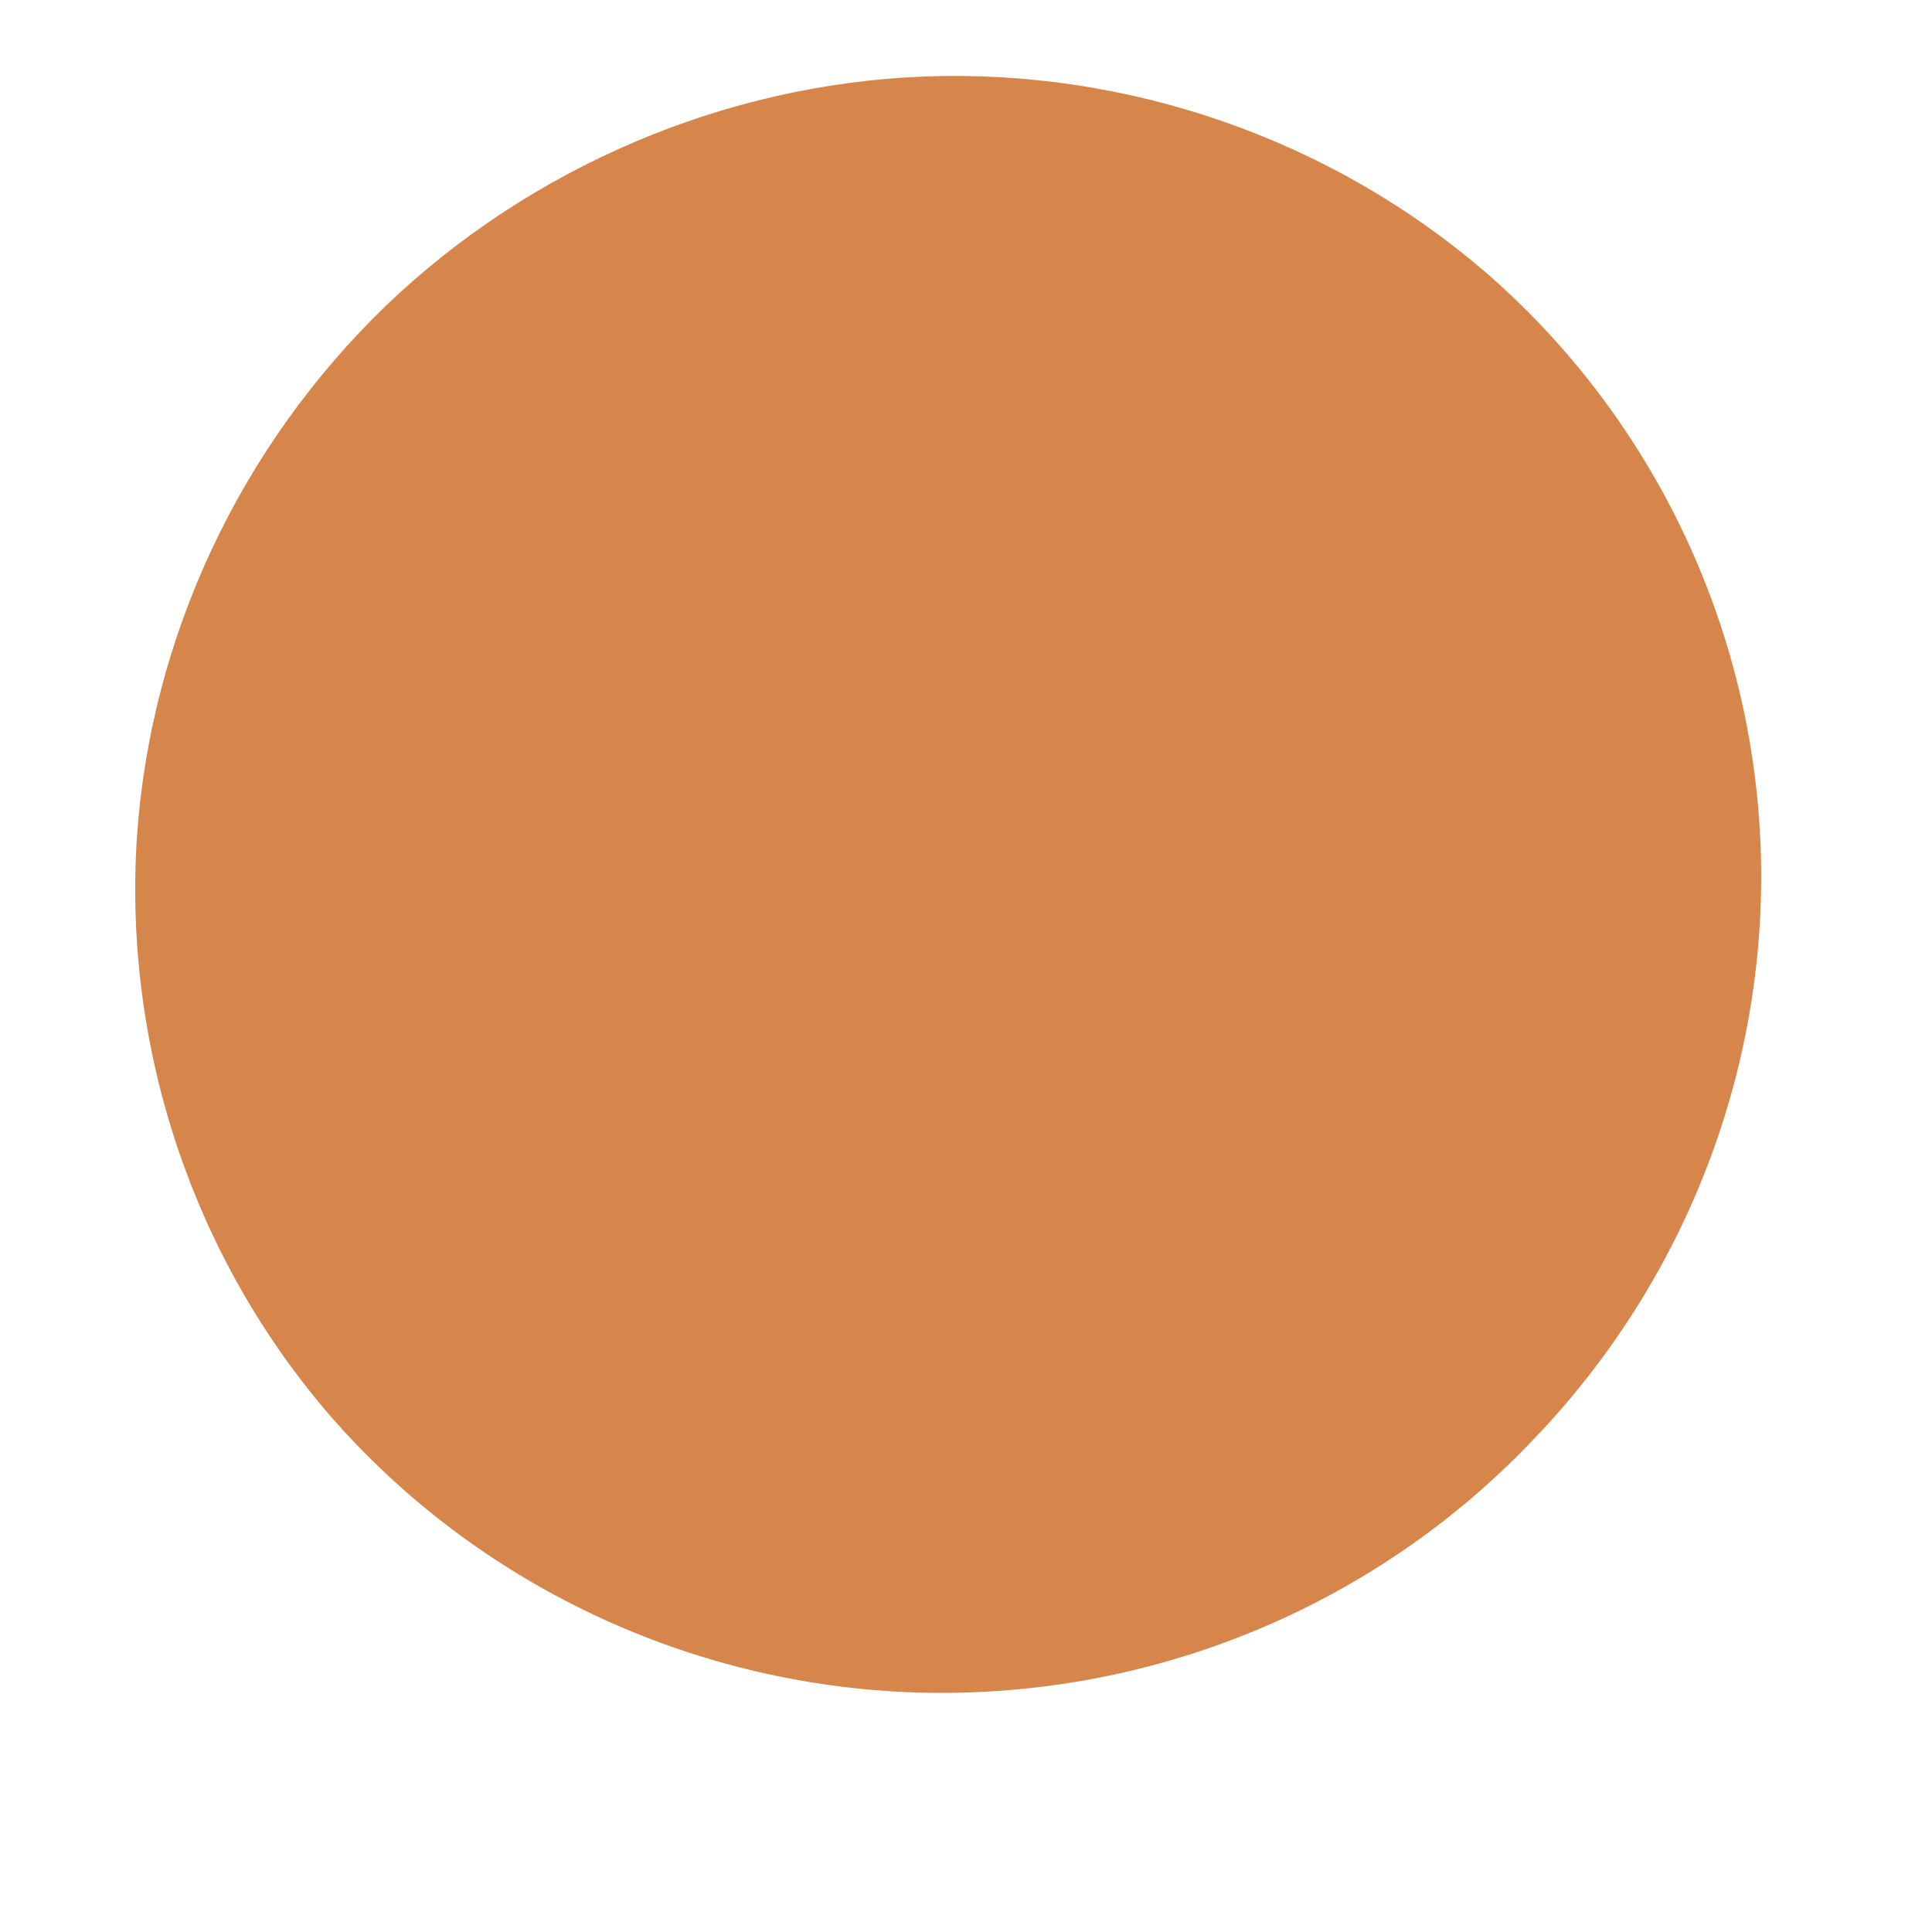 <?xml version="1.0" encoding="utf-8"?>
<!-- Generator: Adobe Illustrator 19.0.0, SVG Export Plug-In . SVG Version: 6.00 Build 0)  -->
<!DOCTYPE svg PUBLIC "-//W3C//DTD SVG 1.1//EN" "http://www.w3.org/Graphics/SVG/1.1/DTD/svg11.dtd">
<svg version="1.1" xmlns="http://www.w3.org/2000/svg" xmlns:xlink="http://www.w3.org/1999/xlink" x="0px" y="0px"
	 viewBox="0 0 250 250" style="enable-background:new 0 0 250 250;" xml:space="preserve">
<style type="text/css">
	.st0{display:none;}
	
		.st1{display:inline;fill:none;stroke:#000000;stroke-width:3.662;stroke-linecap:round;stroke-linejoin:round;stroke-miterlimit:10;}
	.st2{display:inline;fill:#E2BF95;}
	.st3{display:inline;}
	.st4{fill:#FFFFFF;}
	.st5{fill:#D7864B;}
	.st6{display:inline;fill:#E9D5B5;}
	.st7{display:inline;fill:#EFF3FD;}
	.st8{display:inline;fill:#FFFFFF;}
	.st9{opacity:0.25;}
	.st10{fill:#FF54E6;}
	.st11{fill:#FFB500;}
</style>
<g id="Layer_1" class="st0">
	<path id="XMLID_588_" class="st1" d="M31.8,125c0,0-21.3,2-25.5,19.4c-3.7,15.6,1.9,29.3,1.9,29.3"/>
	<path id="XMLID_589_" class="st1" d="M208.1,132.1c0,0,26.8-1.9,32.8-19c5.3-15.3-0.7-28.6-0.7-28.6"/>
	<path id="XMLID_590_" class="st1" d="M85,202.9c0,0-9.7,10.3-6.2,22.4c3.1,10.7,3.3,10.6,3.3,10.6s-9.1,0.1-13.2,0.3"/>
	<path id="XMLID_591_" class="st1" d="M144.7,205c0,0,11.7,11.3,9.4,23.5c-2,10.6-2.2,10.6-2.2,10.6s9.1-0.4,13.4,0.4"/>
	<path id="XMLID_598_" class="st2" d="M107.4,208.3c-6.7-0.4-13.2-1.1-19.4-2.2c-6.1-1.6-11.9-3.5-17.6-5.9
		c-5.4-2.9-10.5-6.1-15.5-9.6c-4.6-4-9-8.4-13.1-13.1c-3.7-5.1-7-10.4-10-15.8c-2.6-5.7-4.9-11.5-6.9-17.3
		c-1.6-5.9-2.9-11.9-3.8-17.8c-0.4-6-0.5-12-0.3-18c0.6-6,1.5-11.7,2.7-17.4c1.7-5.5,3.7-10.9,5.6-16.1c2.4-5.3,5.2-10.8,8.4-16.2
		C41,53.7,44.9,48.8,49.1,44c4.6-4.3,9.4-8.3,14.2-12c4.9-3.2,9.8-6.1,14.8-8.7c5.2-2,10.5-3.8,16-5.4c5.6-1,11.3-1.7,17.3-2
		c5.9-0.1,11.7,0,17.4,0.3c5.5,0.8,10.9,1.8,16.1,3.2c5,1.8,9.8,4,14.4,6.5c4.4,2.9,8.6,6.2,12.8,10c4.3,4.1,8.9,8.6,13.7,13.6
		c4.7,5.3,9.1,10.8,13,16.6c3.4,6,6.3,12.1,8.7,18.4c1.8,6.5,3.2,13,3.8,19.8c0.3,6.8-0.2,13.5-1.3,20c-1.3,6.6-3.3,13.1-5.4,20.1
		c-2.3,6.9-5.2,13.6-8.8,20c-3.8,6.1-8.1,11.9-12.9,17.3c-5.1,5-10.5,9.5-16.2,13.4c-5.9,3.5-12.1,6.4-18.4,8.8
		c-6.6,1.9-13.2,3.3-20,4.2C121.3,208.5,114.3,208.5,107.4,208.3z M107.7,75.2c-4.5,0.4-8.6,1.1-12.6,2c-3.7,1.9-7.1,3.9-10.5,6.1
		c-2.6,3-5.1,6.1-7.4,9.3c-1.1,3.9-2,7.8-2.7,12.1c0.6,4.3,1.3,8.4,2.3,12.5c2,3.6,4,7.1,6.3,10.5c3.1,2.6,6.2,5,9.6,7.1
		c3.8,1,7.8,1.7,12.1,2.2c4.3-0.7,8.4-1.6,12.4-2.8c3.6-2.2,7-4.5,10.3-7c2.6-3.3,4.9-6.7,7.1-10.2c1.2-4,2.2-8,2.9-12.3
		c-0.4-4.2-1.1-8.1-2-11.8c-1.9-3.3-3.9-6.3-6.1-9.2c-2.9-2.1-5.9-4-9.1-5.8C116.4,76.8,112.2,75.9,107.7,75.2z"/>
	<g id="XMLID_667_" class="st3">
		<g id="XMLID_18_">
			<path id="XMLID_22_" d="M51.7,56.4c0.8-1.9,3.2-5.5,5.2-7.4c2.4-2.3,5.5-4.3,8.8-4.9c2.2-0.4,1.3-3.8-0.9-3.4
				c-7.4,1.5-13.7,8-16.5,14.8C47.4,57.5,50.8,58.4,51.7,56.4L51.7,56.4z"/>
		</g>
	</g>
	<g id="XMLID_674_" class="st3">
		<g id="XMLID_12_">
			<path id="XMLID_16_" d="M171.2,46.6c-2.9-7.6-10.6-13.1-18.7-13.7c-2.2-0.2-2.2,3.3,0,3.5c6.4,0.5,13,5,15.4,11.1
				C168.7,49.6,172,48.7,171.2,46.6L171.2,46.6z"/>
		</g>
	</g>
	<g id="XMLID_675_" class="st3">
		<path id="XMLID_676_" d="M71.7,59.8c-0.9,6.4-4.6,12.2-8.4,12.7c-3.7,0.5-6-4.4-5-10.7c1-6.1,4.7-11.3,8.3-11.9
			C70.3,49.3,72.5,53.7,71.7,59.8z"/>
		<path id="XMLID_677_" class="st4" d="M66.2,57.2c-0.3,1.9-1.3,3.5-2.2,3.7c-0.9,0.1-1.4-1.3-1.1-3.2c0.3-1.9,1.3-3.5,2.2-3.6
			C66,54,66.5,55.3,66.2,57.2z"/>
	</g>
	<g id="XMLID_678_" class="st3">
		<path id="XMLID_679_" d="M160.5,55.4c0.5,6.6-2.8,11.9-7.3,11.7c-4.6-0.2-8.4-5.9-8.7-12.5c-0.2-6.3,3.1-11.1,7.4-10.8
			C156.2,44.1,160,49.2,160.5,55.4z"/>
		<path id="XMLID_680_" class="st4" d="M153,51.5c0.1,1.9-0.7,3.5-1.8,3.4c-1.1,0-2-1.7-2.1-3.6c-0.1-1.9,0.7-3.4,1.8-3.4
			C151.9,48,152.9,49.5,153,51.5z"/>
	</g>
</g>
<g id="Layer_6">
	<path id="XMLID_592_" class="st5" d="M118.3,219c-29.1-1-56.5-14-75.4-35.6c-17.9-20.6-26.9-47.7-25.2-74.8
		c1.7-26.1,13.4-50.9,32.3-69.1c18.7-17.9,43.8-28.6,69.6-29.6c26.4-1,52.6,8.1,72.6,25.3c20.9,18.1,33.8,44.1,35.5,71.9
		c1.8,29.2-8.9,58.1-29.5,79.4C177.5,208.2,148.4,220,118.3,219z"/>
</g>
<g id="Layer_5" class="st0">
	<path id="XMLID_595_" class="st6" d="M114.9,12C89,13.4,65,24.8,47.7,41.7c-17.3,17-29.1,41-30.9,66.9c-1.8,27,7.5,53,23.7,72.1
		c17.2,20.2,43.2,33.9,72.2,35.2c59.6,2.7,111.9-50.2,108.5-109.4c-1.7-28.4-15.3-53.9-35.2-70.8C167.3,19.8,141.6,10.6,114.9,12z
		 M109.4,129.5c-14.6,0-25.9-11.9-25.5-26.2c0.5-14,12.2-25.6,26.3-26c14.4-0.4,26.2,10.9,26.3,25.2
		C136.6,117.3,124.4,129.5,109.4,129.5z"/>
</g>
<g id="Layer_3" class="st0">
	<path id="XMLID_601_" class="st7" d="M107,202.4c-7.8-0.5-13.7-1.1-19.1-2c-5.8-1.5-11.5-3.4-16.9-5.6c-5.2-2.7-10.1-5.8-14.8-9.2
		c-4.3-3.7-8.4-7.8-12.5-12.6c-3.4-4.7-6.5-9.7-9.6-15.3c-2.5-5.5-4.7-11.1-6.7-16.8c-1.5-5.7-2.7-11.5-3.6-17.2
		c-0.3-5.6-0.4-11-0.2-17.4c0.7-6,1.6-11.5,2.7-16.6c0.8-2.6,1.7-5.1,2.6-7.6c1-2.7,2-5.4,3-8.1c2.5-5.4,5.2-10.6,8.2-15.6
		c3.4-4.8,7.2-9.6,11.2-14.1c4.1-3.7,8.5-7.5,13.7-11.5c4.9-3.1,9.5-5.9,14.2-8.3c5.4-2.1,10.4-3.7,15.3-5.1c5-0.9,9.8-1.5,14.7-1.8
		c0.6,0,1.3-0.1,1.9-0.1c0.7,0,1.4,0,2.1,0c5.1,0,10.1,0.1,14.9,0.3c5.7,0.8,10.7,1.8,15.2,3c4.7,1.7,9.1,3.7,13.5,6.1
		c4,2.7,8,5.8,12.2,9.4c3.9,3.8,8.4,8.1,13.7,13.5c4.7,5.2,8.9,10.6,12.6,15.9c3.2,5.6,6,11.5,8.3,17.5c2,7.1,3.2,13,3.7,18.7
		c0.2,6.2-0.2,12.6-1.2,19c-1.1,5.4-2.6,10.9-4.4,16.7c-0.3,1-0.6,2.1-0.9,3.1c-2.2,6.7-5,13.2-8.4,19.2
		c-3.7,5.9-7.9,11.6-12.4,16.8c-4.9,4.8-10.1,9.1-15.5,12.9c-5.4,3.2-11.2,6-17.7,8.5c-6.4,1.8-12.9,3.2-19.4,4.1
		C120.6,202.6,113.5,202.6,107,202.4z M107.7,68.5c-4.2,0.4-8.3,1.1-12.9,2c-0.2,0-0.5,0.1-0.7,0.1c-0.2,0.1-0.4,0.2-0.6,0.3
		c-3.5,1.9-7,3.9-10.6,6.2c-0.2,0.1-0.4,0.3-0.6,0.4c-0.2,0.2-0.3,0.4-0.5,0.6c-2.7,3.1-5.2,6.2-7.6,9.5c-0.2,0.3-0.4,0.5-0.6,0.8
		c-0.1,0.3-0.2,0.6-0.3,0.9c-1.3,4.3-2.2,8.3-2.9,12.5c0,0.3-0.1,0.5-0.1,0.8c0,0.3,0.1,0.5,0.1,0.8c0.5,4.3,1.3,8.5,2.2,12.7
		c0.1,0.2,0.1,0.5,0.2,0.7c0.1,0.2,0.2,0.4,0.3,0.6c2,3.8,4.1,7.3,6.4,10.8c0.1,0.2,0.2,0.4,0.4,0.6c0.2,0.1,0.3,0.3,0.5,0.4
		c3.4,2.9,6.7,5.4,10.1,7.5c0.2,0.1,0.4,0.2,0.6,0.4c0.2,0.1,0.4,0.1,0.7,0.2c4.1,1.1,8.2,1.9,12.8,2.3c0.2,0,0.4,0,0.6,0.1
		c0.2,0,0.4-0.1,0.6-0.1c4.4-0.7,8.7-1.6,13-2.9c0.2-0.1,0.4-0.1,0.6-0.2c0.2-0.1,0.4-0.2,0.6-0.3c3.8-2.3,7.3-4.7,10.8-7.3
		c0.2-0.1,0.4-0.3,0.5-0.4c0.1-0.2,0.3-0.4,0.4-0.5c2.7-3.5,5.1-7,7.4-10.7c0.1-0.2,0.2-0.4,0.4-0.6c0.1-0.2,0.1-0.5,0.2-0.7
		c1.3-4.3,2.2-8.5,3-12.8c0-0.2,0.1-0.5,0.1-0.7c0-0.2,0-0.5-0.1-0.7c-0.4-4.3-1.2-8.4-2.2-12.4c-0.1-0.2-0.1-0.4-0.2-0.7
		c-0.1-0.2-0.2-0.4-0.3-0.6c-2-3.4-4.1-6.5-6.5-9.5c-0.1-0.2-0.3-0.4-0.4-0.5c-0.2-0.1-0.4-0.3-0.6-0.4c-3.2-2.3-6.6-4.3-9.4-5.9
		c-0.2-0.1-0.4-0.2-0.6-0.3c-0.2-0.1-0.4-0.1-0.6-0.2c-4-1-8.2-1.9-13-2.6c-0.2,0-0.4-0.1-0.6-0.1C108.1,68.4,107.9,68.5,107.7,68.5
		z"/>
</g>
<g id="Layer_4" class="st0">
	<path id="XMLID_604_" class="st8" d="M55,54.7c17.5-17.9,41.1-27.7,65.2-28.4c23.8,0.3,56,14.8,46.1,7.7
		c-16.3-11-36.8-16.7-57.4-15.2c-19.6,1.7-38.8,10.4-53.4,23.7C40.9,56.8,30.9,76.1,28.1,97.5C26.6,115.4,38.6,73.8,55,54.7z"/>
</g>
<g id="Layer_2" class="st0">
	<g id="XMLID_605_" class="st3">
		<g id="XMLID_790_" class="st9">
			<path id="XMLID_876_" d="M140,44.7c2.2-0.8,4.3-1.5,6.5-2.3c0.9-0.3,2,0.1,2.4,0.8v0c0.5,0.7,0.1,1.6-0.8,1.9
				c-2.2,0.7-4.3,1.5-6.5,2.3c-0.9,0.3-2,0-2.5-0.8v0C138.7,45.9,139.1,45,140,44.7z"/>
			<path id="XMLID_875_" d="M60,72c-1.2-1.3-2.3-2.7-3.5-4c-0.5-0.5-0.3-1.5,0.4-2.2c0,0,0,0,0,0c0.7-0.7,1.6-0.8,2.1-0.3
				c1.1,1.3,2.3,2.6,3.5,3.9c0.5,0.6,0.3,1.6-0.4,2.3c0,0,0,0,0,0C61.5,72.5,60.5,72.6,60,72z"/>
			<path id="XMLID_874_" d="M106.5,142.9c-2.4,1-4.9,2-7.3,3c-1,0.4-2.1-0.1-2.6-1.1h0c-0.4-1,0-2.2,1-2.6c2.4-1,4.8-2,7.3-3.1
				c1-0.4,2.2,0.1,2.6,1.1l0,0C107.9,141.2,107.5,142.4,106.5,142.9z"/>
			<path id="XMLID_873_" d="M192.6,119.4c2.2,0.9,4.4,1.8,6.5,2.7c0.9,0.4,1.3,1.5,1,2.5l0,0c-0.3,1-1.3,1.5-2.1,1.1
				c-2.1-0.9-4.3-1.8-6.5-2.7c-0.9-0.4-1.4-1.5-1.1-2.5v0C190.7,119.5,191.7,119,192.6,119.4z"/>
			<path id="XMLID_872_" d="M110.7,75.6c1.8-1.8,3.7-3.5,5.5-5.3c0.8-0.7,2-0.8,2.7-0.1c0,0,0,0,0,0c0.8,0.7,0.8,1.8,0,2.5
				c-1.9,1.7-3.7,3.5-5.6,5.3c-0.8,0.7-2,0.8-2.8,0.1c0,0,0,0,0,0C109.9,77.5,109.9,76.4,110.7,75.6z"/>
			<path id="XMLID_871_" d="M46.5,129.4c-1.8,0.9-3.5,1.8-5.2,2.7c-0.7,0.4-1.5-0.1-1.8-1v0c-0.3-0.9,0.1-2,0.7-2.3
				c1.7-0.9,3.4-1.8,5.2-2.7c0.7-0.4,1.6,0.1,1.9,1v0C47.6,127.9,47.3,129,46.5,129.4z"/>
			<path id="XMLID_870_" d="M174.8,82.3c0.2-2.4,0.3-4.7,0.4-7c0.1-0.9,0.9-1.5,1.9-1.3c0,0,0,0,0.1,0c1,0.2,1.7,1.1,1.7,2
				c-0.1,2.3-0.2,4.7-0.4,7c-0.1,1-0.9,1.6-1.9,1.4c0,0,0,0-0.1,0C175.5,84.2,174.7,83.3,174.8,82.3z"/>
			<path id="XMLID_869_" d="M143.5,170c2.5-0.9,5.1-1.8,7.6-2.7c1-0.4,2.2,0.1,2.5,1.1h0c0.3,1-0.2,2.1-1.3,2.5
				c-2.5,0.9-5,1.8-7.5,2.7c-1,0.4-2.2-0.1-2.5-1.1l0,0C141.9,171.4,142.5,170.3,143.5,170z"/>
			<path id="XMLID_868_" d="M58.5,176c1.2,2.1,2.4,4.2,3.6,6.3c0.5,0.9,0.3,1.8-0.3,2.2c0,0,0,0,0,0c-0.7,0.3-1.7-0.1-2.2-0.9
				c-1.2-2.1-2.4-4.2-3.6-6.2c-0.5-0.9-0.3-1.9,0.3-2.2c0,0,0,0,0,0C57.1,174.8,58.1,175.2,58.5,176z"/>
			<path id="XMLID_867_" d="M39.6,96.7c-1.5,1.6-2.9,3.1-4.4,4.7c-0.6,0.6-1.4,0.6-1.7-0.1l0,0c-0.4-0.7-0.2-1.7,0.4-2.4
				c1.4-1.6,2.9-3.1,4.3-4.7c0.6-0.6,1.4-0.6,1.8,0v0C40.4,95,40.3,96.1,39.6,96.7z"/>
			<path id="XMLID_866_" d="M112.7,55.1c-2.4-0.2-4.8-0.4-7.2-0.6c-1-0.1-1.6-0.8-1.4-1.7v0c0.2-0.8,1.2-1.5,2.2-1.4
				c2.4,0.2,4.8,0.3,7.2,0.5c1,0.1,1.7,0.9,1.5,1.7v0C114.7,54.6,113.7,55.2,112.7,55.1z"/>
			<path id="XMLID_865_" d="M198,88.5c0.3-2.3,0.6-4.5,0.9-6.7c0.1-0.9,0.9-1.4,1.8-1c0,0,0,0,0,0c0.9,0.3,1.5,1.3,1.4,2.2
				c-0.3,2.2-0.6,4.4-0.9,6.7c-0.1,0.9-1,1.4-1.8,1.1c0,0,0,0,0,0C198.5,90.5,197.9,89.5,198,88.5z"/>
			<path id="XMLID_864_" d="M159.3,170.7c2.5-0.8,5-1.7,7.4-2.6c1-0.4,2.1,0.2,2.3,1.1v0c0.3,1-0.3,2.1-1.3,2.4
				c-2.5,0.9-4.9,1.7-7.4,2.6c-1,0.3-2.1-0.2-2.4-1.1v0C157.7,172.2,158.3,171.1,159.3,170.7z"/>
			<path id="XMLID_863_" d="M64.3,177c2.2,0.7,4.3,1.4,6.6,2c0.9,0.3,1.6,1.3,1.5,2.2l0,0c-0.1,0.9-0.9,1.4-1.8,1.1
				c-2.2-0.7-4.4-1.4-6.5-2.1c-0.9-0.3-1.5-1.3-1.5-2.2l0,0C62.7,177.2,63.5,176.7,64.3,177z"/>
			<path id="XMLID_862_" d="M95.4,32c-1.9-0.5-3.7-1-5.5-1.4c-0.7-0.2-1-0.8-0.5-1.5v0c0.5-0.6,1.5-1,2.2-0.8
				c1.8,0.4,3.6,0.9,5.5,1.4c0.8,0.2,1,0.9,0.5,1.5v0C97.2,31.8,96.2,32.2,95.4,32z"/>
			<path id="XMLID_861_" d="M99.8,34.3c1.2-1.6,2.3-3.2,3.5-4.7c0.5-0.6,1.5-1,2.3-0.7c0,0,0,0,0,0c0.8,0.2,1.1,0.9,0.6,1.5
				c-1.1,1.6-2.3,3.2-3.5,4.8c-0.5,0.7-1.5,1-2.3,0.8c0,0,0,0,0,0C99.6,35.7,99.3,35,99.8,34.3z"/>
			<path id="XMLID_860_" d="M47,104.1c-0.7-2.1-1.4-4.1-2-6.1c-0.3-0.8,0.1-1.9,0.8-2.4c0,0,0,0,0,0c0.7-0.5,1.5-0.2,1.8,0.6
				c0.7,2,1.4,4.1,2.1,6.1c0.3,0.8-0.1,1.9-0.8,2.4c0,0,0,0,0,0C48.1,105.3,47.3,105,47,104.1z"/>
			<path id="XMLID_859_" d="M72.8,186.5c-2,0.4-4.1,0.8-6,1.2c-0.8,0.1-1.8-0.5-2.1-1.4v0c-0.4-0.9,0-1.8,0.8-1.9c2-0.4,4-0.8,6-1.2
				c0.9-0.2,1.8,0.4,2.2,1.4v0C74.1,185.5,73.7,186.4,72.8,186.5z"/>
			<path id="XMLID_858_" d="M120.7,200.2c-1.8,1.4-3.5,2.9-5.3,4.3c-0.7,0.6-1.9,0.5-2.6-0.2l0,0c-0.7-0.7-0.8-1.7,0-2.3
				c1.7-1.4,3.5-2.8,5.3-4.3c0.7-0.6,2-0.6,2.7,0.1l0,0C121.4,198.5,121.4,199.5,120.7,200.2z"/>
			<path id="XMLID_857_" d="M195.7,147.9c0.6,2.4,1.1,4.8,1.6,7.2c0.2,1-0.3,2-1.2,2.4c0,0,0,0,0,0c-0.9,0.3-1.8-0.2-2-1.1
				c-0.5-2.4-1.1-4.8-1.7-7.2c-0.2-1,0.3-2.1,1.2-2.4c0,0,0,0,0,0C194.6,146.4,195.5,146.9,195.7,147.9z"/>
			<path id="XMLID_856_" d="M180.5,59c2.2,0.9,4.4,1.9,6.6,2.8c0.9,0.4,1.5,1.4,1.3,2.2l0,0c-0.2,0.8-1.1,1.1-2,0.7
				c-2.2-1-4.4-1.9-6.7-2.9c-0.9-0.4-1.5-1.4-1.3-2.1l0,0C178.6,58.9,179.5,58.6,180.5,59z"/>
			<path id="XMLID_855_" d="M110.2,27.9c-1.5-1-2.9-2-4.3-3c-0.6-0.4-0.5-1.1,0.2-1.6l0,0c0.7-0.5,1.7-0.6,2.3-0.2
				c1.4,1,2.9,1.9,4.3,2.9c0.6,0.4,0.5,1.2-0.2,1.7c0,0,0,0,0,0C111.9,28.3,110.8,28.4,110.2,27.9z"/>
			<path id="XMLID_854_" d="M139.3,75.8c2.5-0.7,4.9-1.5,7.4-2.2c1-0.3,2.1,0.2,2.5,1.2l0,0c0.4,0.9-0.1,2-1.2,2.3
				c-2.5,0.7-4.9,1.5-7.4,2.2c-1,0.3-2.2-0.2-2.5-1.2v0C137.8,77.2,138.3,76.2,139.3,75.8z"/>
			<path id="XMLID_853_" d="M57,90.5c-1.4,2-2.8,4-4.2,6c-0.6,0.8-1.5,1-2.1,0.5c0,0,0,0,0,0c-0.6-0.5-0.6-1.6-0.1-2.4
				c1.4-2,2.7-4,4.1-5.9c0.6-0.8,1.5-1.1,2.2-0.6c0,0,0,0,0,0C57.5,88.6,57.5,89.7,57,90.5z"/>
			<path id="XMLID_852_" d="M122.2,38.9c-2.1-0.8-4.1-1.6-6.2-2.3c-0.8-0.3-1.1-1.1-0.6-1.8l0,0c0.5-0.6,1.6-0.9,2.4-0.6
				c2,0.7,4.1,1.5,6.1,2.3c0.9,0.3,1.2,1.1,0.7,1.8l0,0C124.1,39,123,39.2,122.2,38.9z"/>
			<path id="XMLID_851_" d="M189,92c-0.2-2.5-0.4-4.9-0.7-7.3c-0.1-1,0.6-1.7,1.5-1.7c0,0,0,0,0.1,0c0.9,0.1,1.8,0.9,1.9,1.9
				c0.3,2.4,0.5,4.8,0.7,7.3c0.1,1-0.6,1.8-1.5,1.7c0,0,0,0-0.1,0C190,93.9,189.1,93,189,92z"/>
			<path id="XMLID_850_" d="M171.6,179.5c2.2-1.3,4.5-2.5,6.7-3.8c0.9-0.5,2-0.3,2.4,0.6l0,0c0.4,0.8,0,2-0.9,2.5
				c-2.2,1.3-4.4,2.5-6.6,3.8c-0.9,0.5-2,0.3-2.4-0.6l0,0C170.2,181.2,170.6,180,171.6,179.5z"/>
			<path id="XMLID_849_" d="M134.8,179.4c2.5,0.7,5.1,1.3,7.6,1.9c1,0.3,1.6,1.3,1.3,2.2l0,0c-0.3,1-1.4,1.5-2.4,1.3
				c-2.5-0.6-5-1.3-7.6-1.9c-1-0.3-1.7-1.3-1.4-2.3h0C132.7,179.7,133.8,179.1,134.8,179.4z"/>
			<path id="XMLID_848_" d="M49.5,129.5c-0.1,2.5-0.2,4.9-0.2,7.4c0,1-0.7,1.8-1.5,1.7c0,0,0,0,0,0c-0.8-0.1-1.4-0.9-1.4-1.9
				c0-2.4,0.1-4.9,0.2-7.3c0-1,0.7-1.8,1.5-1.7c0,0,0,0,0,0C48.9,127.7,49.5,128.5,49.5,129.5z"/>
			<path id="XMLID_847_" d="M71.1,54.7c-0.5-1.7-0.9-3.4-1.4-5c-0.2-0.7,0.4-1.5,1.2-1.9c0,0,0,0,0,0c0.8-0.4,1.7-0.2,1.8,0.5
				c0.5,1.6,0.9,3.3,1.4,5c0.2,0.7-0.3,1.6-1.2,2c0,0,0,0,0,0C72.1,55.6,71.3,55.4,71.1,54.7z"/>
			<path id="XMLID_846_" d="M145.5,31.6c1.5-1.1,3-2.2,4.5-3.3c0.6-0.4,1.7-0.4,2.4,0.1c0,0,0,0,0,0c0.7,0.5,0.8,1.3,0.2,1.7
				c-1.5,1.1-3,2.2-4.5,3.4c-0.6,0.5-1.7,0.5-2.5-0.1c0,0,0,0,0,0C145,32.9,144.9,32.1,145.5,31.6z"/>
			<path id="XMLID_845_" d="M69.5,77.2c2.2-0.5,4.5-1,6.8-1.5C77.2,75.5,78,76,78,77v0c0,0.9-0.7,1.9-1.7,2.1
				c-2.3,0.5-4.6,1-6.8,1.5c-0.9,0.2-1.7-0.4-1.7-1.3l0,0C67.9,78.3,68.6,77.4,69.5,77.2z"/>
			<path id="XMLID_844_" d="M142.4,124.7c2.5-1.1,5-2.3,7.4-3.4c1-0.5,2.2,0,2.7,1l0,0c0.5,1,0,2.2-1,2.7c-2.5,1.1-4.9,2.3-7.4,3.4
				c-1,0.5-2.2,0-2.7-1v0C140.9,126.4,141.3,125.2,142.4,124.7z"/>
			<path id="XMLID_843_" d="M57.2,142.5c0.6,2.4,1.2,4.9,1.8,7.3c0.3,1-0.2,2-1,2.2c0,0,0,0,0,0c-0.8,0.2-1.7-0.4-1.9-1.4
				c-0.6-2.4-1.2-4.8-1.8-7.3c-0.2-1,0.2-2,1-2.2c0,0,0,0,0,0C56.1,140.9,57,141.5,57.2,142.5z"/>
			<path id="XMLID_842_" d="M85.4,42.7c0.4-1.8,0.9-3.6,1.3-5.4c0.2-0.7,1-1.3,1.9-1.4c0,0,0,0,0.1,0c0.9-0.1,1.4,0.5,1.3,1.2
				c-0.4,1.8-0.8,3.6-1.3,5.4c-0.2,0.8-1,1.4-1.9,1.5c0,0,0,0-0.1,0C85.8,44,85.3,43.5,85.4,42.7z"/>
			<path id="XMLID_841_" d="M62.7,122.3c-2.2-0.1-4.3-0.3-6.4-0.4c-0.9-0.1-1.5-0.9-1.4-2v0c0.1-1,0.8-1.8,1.7-1.8
				c2.1,0.1,4.3,0.2,6.4,0.3c0.9,0.1,1.6,1,1.5,2v0C64.4,121.5,63.6,122.3,62.7,122.3z"/>
			<path id="XMLID_840_" d="M152.5,58.3c0-2.1,0-4.2,0.1-6.3c0-0.8,0.8-1.4,1.8-1.3c0,0,0,0,0.1,0c1,0.1,1.8,0.8,1.8,1.7
				c0,2.1,0,4.2,0,6.3c0,0.9-0.8,1.5-1.8,1.4c0,0,0,0-0.1,0C153.3,60,152.5,59.2,152.5,58.3z"/>
			<path id="XMLID_839_" d="M127.4,145.7c2.7-0.6,5.4-1.2,8-1.8c1.1-0.2,2.2,0.4,2.4,1.5l0,0c0.2,1.1-0.5,2.2-1.6,2.4
				c-2.7,0.6-5.3,1.2-8,1.8c-1.1,0.2-2.2-0.5-2.4-1.5l0,0C125.6,147,126.3,145.9,127.4,145.7z"/>
			<path id="XMLID_838_" d="M44.6,143.1c0.9,2.2,1.8,4.4,2.7,6.7c0.4,0.9,0.1,2-0.6,2.3c0,0,0,0,0,0c-0.7,0.4-1.5-0.1-1.9-1
				c-0.9-2.2-1.8-4.4-2.7-6.6c-0.4-0.9-0.1-1.9,0.6-2.3c0,0,0,0,0,0C43.4,141.8,44.2,142.2,44.6,143.1z"/>
			<path id="XMLID_837_" d="M167.6,103c1.9-1.7,3.7-3.3,5.5-5c0.7-0.7,1.9-0.6,2.7,0.3l0,0c0.7,0.8,0.7,2,0,2.7
				c-1.8,1.7-3.6,3.3-5.5,5c-0.8,0.7-2,0.6-2.7-0.2l0,0C166.8,105,166.8,103.7,167.6,103z"/>
			<path id="XMLID_836_" d="M87.2,147.1c2,1.6,4.1,3.3,6.2,4.9c0.9,0.7,1.1,1.9,0.4,2.8l0,0c-0.6,0.8-1.8,1-2.7,0.3
				c-2.1-1.6-4.1-3.3-6.1-4.9c-0.8-0.7-1-1.9-0.4-2.8v0C85.2,146.6,86.4,146.4,87.2,147.1z"/>
			<path id="XMLID_835_" d="M42.2,83.6c-1,2.1-2,4.2-3,6.3c-0.4,0.9-1.2,1.3-1.8,1c0,0,0,0,0,0c-0.6-0.3-0.7-1.2-0.3-2.1
				c1-2.1,2-4.1,3-6.2c0.4-0.8,1.2-1.3,1.8-1c0,0,0,0,0,0C42.5,81.8,42.7,82.7,42.2,83.6z"/>
			<path id="XMLID_834_" d="M53.3,52.8c-0.6-1.4-1.1-2.7-1.6-4c-0.2-0.5,0.2-1.4,0.9-1.9c0,0,0,0,0,0c0.7-0.5,1.5-0.5,1.7,0
				c0.5,1.3,1.1,2.7,1.7,4c0.2,0.6-0.2,1.5-0.9,2c0,0,0,0,0,0C54.3,53.4,53.5,53.3,53.3,52.8z"/>
		</g>
		<g id="XMLID_540_">
			<g id="XMLID_671_">
				<g id="XMLID_727_">
					<path id="XMLID_733_" class="st10" d="M138.7,43.3c2.2-0.8,4.3-1.5,6.5-2.3c0.9-0.3,2,0.1,2.4,0.8v0c0.5,0.7,0.1,1.6-0.8,1.9
						c-2.2,0.7-4.3,1.5-6.5,2.3c-0.9,0.3-2,0-2.5-0.8v0C137.4,44.5,137.8,43.6,138.7,43.3z"/>
					<path id="XMLID_732_" class="st11" d="M58.7,70.7c-1.2-1.3-2.3-2.7-3.5-4c-0.5-0.5-0.3-1.5,0.4-2.2c0,0,0,0,0,0
						c0.7-0.7,1.6-0.8,2.1-0.3c1.1,1.3,2.3,2.6,3.5,3.9c0.5,0.6,0.3,1.6-0.4,2.3c0,0,0,0,0,0C60.1,71.1,59.2,71.2,58.7,70.7z"/>
					<path id="XMLID_731_" class="st10" d="M105.1,141.5c-2.4,1-4.9,2-7.3,3c-1,0.4-2.1-0.1-2.6-1.1l0,0c-0.4-1,0-2.2,1-2.6
						c2.4-1,4.8-2,7.3-3.1c1-0.4,2.2,0.1,2.6,1.1l0,0C106.6,139.9,106.1,141.1,105.1,141.5z"/>
					<path id="XMLID_730_" class="st11" d="M191.3,118.1c2.2,0.9,4.4,1.8,6.5,2.7c0.9,0.4,1.3,1.5,1,2.5l0,0c-0.3,1-1.3,1.5-2.1,1.1
						c-2.1-0.9-4.3-1.8-6.5-2.7c-0.9-0.4-1.4-1.5-1.1-2.5v0C189.4,118.2,190.4,117.7,191.3,118.1z"/>
					<path id="XMLID_729_" class="st10" d="M109.4,74.3c1.8-1.8,3.7-3.5,5.5-5.3c0.8-0.7,2-0.8,2.7-0.1c0,0,0,0,0,0
						c0.8,0.7,0.8,1.8,0,2.5c-1.9,1.7-3.7,3.5-5.6,5.3c-0.8,0.7-2,0.8-2.8,0.1c0,0,0,0,0,0C108.6,76.2,108.6,75,109.4,74.3z"/>
					<path id="XMLID_728_" class="st11" d="M45.2,128.1c-1.8,0.9-3.5,1.8-5.2,2.7c-0.7,0.4-1.5-0.1-1.8-1l0,0
						c-0.3-0.9,0.1-2,0.7-2.3c1.7-0.9,3.4-1.8,5.2-2.7c0.7-0.4,1.6,0.1,1.9,1l0,0C46.3,126.6,45.9,127.7,45.2,128.1z"/>
				</g>
				<g id="XMLID_717_">
					<path id="XMLID_726_" class="st10" d="M173.4,81c0.2-2.4,0.3-4.7,0.4-7c0.1-0.9,0.9-1.5,1.9-1.3c0,0,0,0,0.1,0
						c1,0.2,1.7,1.1,1.7,2c-0.1,2.3-0.2,4.7-0.4,7c-0.1,1-0.9,1.6-1.9,1.4c0,0,0,0-0.1,0C174.1,82.9,173.4,81.9,173.4,81z"/>
					<path id="XMLID_725_" class="st11" d="M142.2,168.6c2.5-0.9,5.1-1.8,7.6-2.7c1-0.4,2.2,0.1,2.5,1.1l0,0c0.3,1-0.2,2.1-1.3,2.5
						c-2.5,0.9-5,1.8-7.5,2.7c-1,0.4-2.2-0.1-2.5-1.1v0C140.6,170.1,141.1,169,142.2,168.6z"/>
					<path id="XMLID_724_" class="st10" d="M57.2,174.7c1.2,2.1,2.4,4.2,3.6,6.3c0.5,0.9,0.3,1.8-0.3,2.2c0,0,0,0,0,0
						c-0.7,0.3-1.7-0.1-2.2-0.9c-1.2-2.1-2.4-4.2-3.6-6.2c-0.5-0.9-0.3-1.9,0.3-2.2c0,0,0,0,0,0C55.8,173.4,56.7,173.8,57.2,174.7z"
						/>
					<path id="XMLID_723_" class="st11" d="M38.3,95.4c-1.5,1.6-2.9,3.1-4.4,4.7c-0.6,0.6-1.4,0.6-1.7-0.1l0,0
						c-0.4-0.7-0.2-1.7,0.4-2.4c1.4-1.6,2.9-3.1,4.3-4.7c0.6-0.6,1.4-0.6,1.8,0l0,0C39.1,93.6,38.9,94.7,38.3,95.4z"/>
					<path id="XMLID_722_" class="st10" d="M111.4,53.8c-2.4-0.2-4.8-0.4-7.2-0.6c-1-0.1-1.6-0.8-1.4-1.7v0c0.2-0.8,1.2-1.5,2.2-1.4
						c2.4,0.2,4.8,0.3,7.2,0.5c1,0.1,1.7,0.9,1.5,1.7l0,0C113.4,53.2,112.4,53.9,111.4,53.8z"/>
					<path id="XMLID_721_" class="st11" d="M196.7,87.2c0.3-2.3,0.6-4.5,0.9-6.7c0.1-0.9,0.9-1.4,1.8-1c0,0,0,0,0,0
						c0.9,0.3,1.5,1.3,1.4,2.2c-0.3,2.2-0.6,4.4-0.9,6.7c-0.1,0.9-1,1.4-1.8,1.1c0,0,0,0,0,0C197.2,89.1,196.6,88.1,196.7,87.2z"/>
					<path id="XMLID_720_" class="st10" d="M158,169.4c2.5-0.8,5-1.7,7.4-2.6c1-0.4,2.1,0.2,2.3,1.1v0c0.3,1-0.3,2.1-1.3,2.4
						c-2.5,0.9-4.9,1.7-7.4,2.6c-1,0.3-2.1-0.2-2.4-1.1l0,0C156.4,170.8,157,169.7,158,169.4z"/>
					<path id="XMLID_719_" class="st11" d="M63,175.7c2.2,0.7,4.3,1.4,6.6,2c0.9,0.3,1.6,1.3,1.5,2.2l0,0c-0.1,0.9-0.9,1.4-1.8,1.1
						c-2.2-0.7-4.4-1.4-6.5-2.1c-0.9-0.3-1.5-1.3-1.5-2.2l0,0C61.4,175.9,62.1,175.4,63,175.7z"/>
					<path id="XMLID_718_" class="st10" d="M94.1,30.6c-1.9-0.5-3.7-1-5.5-1.4c-0.7-0.2-1-0.8-0.5-1.5v0c0.5-0.6,1.5-1,2.2-0.8
						c1.8,0.4,3.6,0.9,5.5,1.4c0.8,0.2,1,0.9,0.5,1.5v0C95.9,30.5,94.9,30.8,94.1,30.6z"/>
				</g>
				<g id="XMLID_713_">
					<path id="XMLID_716_" class="st11" d="M98.5,33c1.2-1.6,2.3-3.2,3.5-4.7c0.5-0.6,1.5-1,2.3-0.7c0,0,0,0,0,0
						c0.8,0.2,1.1,0.9,0.6,1.5c-1.1,1.6-2.3,3.2-3.5,4.8c-0.5,0.7-1.5,1-2.3,0.8c0,0,0,0,0,0C98.2,34.4,98,33.7,98.5,33z"/>
					<path id="XMLID_715_" class="st10" d="M45.7,102.8c-0.7-2.1-1.4-4.1-2-6.1c-0.3-0.8,0.1-1.9,0.8-2.4c0,0,0,0,0,0
						c0.7-0.5,1.5-0.2,1.8,0.6c0.7,2,1.4,4.1,2.1,6.1c0.3,0.8-0.1,1.9-0.8,2.4c0,0,0,0,0,0C46.8,103.9,46,103.6,45.7,102.8z"/>
					<path id="XMLID_714_" class="st11" d="M71.5,185.2c-2,0.4-4.1,0.8-6,1.2c-0.8,0.1-1.8-0.5-2.1-1.4l0,0c-0.4-0.9,0-1.8,0.8-1.9
						c2-0.4,4-0.8,6-1.2c0.9-0.2,1.8,0.4,2.2,1.4l0,0C72.8,184.1,72.4,185,71.5,185.2z"/>
				</g>
				<g id="XMLID_708_">
					<path id="XMLID_712_" class="st10" d="M119.3,198.8c-1.8,1.4-3.5,2.9-5.3,4.3c-0.7,0.6-1.9,0.5-2.6-0.2l0,0
						c-0.7-0.7-0.8-1.7,0-2.3c1.7-1.4,3.5-2.8,5.3-4.3c0.7-0.6,2-0.6,2.7,0.1l0,0C120.1,197.2,120.1,198.2,119.3,198.8z"/>
					<path id="XMLID_711_" class="st11" d="M194.4,146.6c0.6,2.4,1.1,4.8,1.6,7.2c0.2,1-0.3,2-1.2,2.4c0,0,0,0,0,0
						c-0.9,0.3-1.8-0.2-2-1.1c-0.5-2.4-1.1-4.8-1.7-7.2c-0.2-1,0.3-2.1,1.2-2.4c0,0,0,0,0,0C193.2,145,194.2,145.6,194.4,146.6z"/>
					<path id="XMLID_710_" class="st10" d="M179.1,57.6c2.2,0.9,4.4,1.9,6.6,2.8c0.9,0.4,1.5,1.4,1.3,2.2v0c-0.2,0.8-1.1,1.1-2,0.7
						c-2.2-1-4.4-1.9-6.7-2.9c-0.9-0.4-1.5-1.4-1.3-2.1v0C177.3,57.6,178.2,57.3,179.1,57.6z"/>
					<path id="XMLID_709_" class="st11" d="M108.9,26.6c-1.5-1-2.9-2-4.3-3c-0.6-0.4-0.5-1.1,0.2-1.6l0,0c0.7-0.5,1.7-0.6,2.3-0.2
						c1.4,1,2.9,1.9,4.3,2.9c0.6,0.4,0.5,1.2-0.2,1.7c0,0,0,0,0,0C110.5,27,109.5,27,108.9,26.6z"/>
				</g>
				<g id="XMLID_702_">
					<path id="XMLID_707_" class="st10" d="M138,74.5c2.5-0.7,4.9-1.5,7.4-2.2c1-0.3,2.1,0.2,2.5,1.2l0,0c0.4,0.9-0.1,2-1.2,2.3
						c-2.5,0.7-4.9,1.5-7.4,2.2c-1,0.3-2.2-0.2-2.5-1.2l0,0C136.4,75.9,137,74.8,138,74.5z"/>
					<path id="XMLID_706_" class="st11" d="M55.6,89.2c-1.4,2-2.8,4-4.2,6c-0.6,0.8-1.5,1-2.1,0.5c0,0,0,0,0,0
						c-0.6-0.5-0.6-1.6-0.1-2.4c1.4-2,2.7-4,4.1-5.9c0.6-0.8,1.5-1.1,2.2-0.6c0,0,0,0,0,0C56.2,87.3,56.2,88.4,55.6,89.2z"/>
					<path id="XMLID_705_" class="st10" d="M120.8,37.6c-2.1-0.8-4.1-1.6-6.2-2.3c-0.8-0.3-1.1-1.1-0.6-1.8v0
						c0.5-0.6,1.6-0.9,2.4-0.6c2,0.7,4.1,1.5,6.1,2.3c0.9,0.3,1.2,1.1,0.7,1.8l0,0C122.8,37.6,121.7,37.9,120.8,37.6z"/>
					<path id="XMLID_704_" class="st11" d="M187.7,90.7c-0.2-2.5-0.4-4.9-0.7-7.3c-0.1-1,0.6-1.7,1.5-1.7c0,0,0,0,0.1,0
						c0.9,0.1,1.8,0.9,1.9,1.9c0.3,2.4,0.5,4.8,0.7,7.3c0.1,1-0.6,1.8-1.5,1.7c0,0,0,0-0.1,0C188.6,92.5,187.8,91.7,187.7,90.7z"/>
					<path id="XMLID_703_" class="st10" d="M170.2,178.2c2.2-1.3,4.5-2.5,6.7-3.8c0.9-0.5,2-0.3,2.4,0.6l0,0c0.4,0.8,0,2-0.9,2.5
						c-2.2,1.3-4.4,2.5-6.6,3.8c-0.9,0.5-2,0.3-2.4-0.6l0,0C168.9,179.8,169.3,178.7,170.2,178.2z"/>
				</g>
				<g id="XMLID_698_">
					<path id="XMLID_701_" class="st10" d="M133.5,178.1c2.5,0.7,5.1,1.3,7.6,1.9c1,0.3,1.6,1.3,1.3,2.2l0,0c-0.3,1-1.4,1.5-2.4,1.3
						c-2.5-0.6-5-1.3-7.6-1.9c-1-0.3-1.7-1.3-1.4-2.3l0,0C131.3,178.4,132.4,177.8,133.5,178.1z"/>
					<path id="XMLID_700_" class="st11" d="M48.1,128.2c-0.1,2.5-0.2,4.9-0.2,7.4c0,1-0.7,1.8-1.5,1.7c0,0,0,0,0,0
						c-0.8-0.1-1.4-0.9-1.4-1.9c0-2.4,0.1-4.9,0.2-7.3c0-1,0.7-1.8,1.5-1.7c0,0,0,0,0,0C47.6,126.4,48.2,127.2,48.1,128.2z"/>
					<path id="XMLID_699_" class="st10" d="M69.7,53.4c-0.5-1.7-0.9-3.4-1.4-5c-0.2-0.7,0.4-1.5,1.2-1.9c0,0,0,0,0,0
						c0.8-0.4,1.7-0.2,1.8,0.5c0.5,1.6,0.9,3.3,1.4,5c0.2,0.7-0.3,1.6-1.2,2c0,0,0,0,0,0C70.8,54.3,69.9,54.1,69.7,53.4z"/>
				</g>
				<g id="XMLID_695_">
					<path id="XMLID_697_" class="st10" d="M144.2,30.3c1.5-1.1,3-2.2,4.5-3.3c0.6-0.4,1.7-0.4,2.4,0.1c0,0,0,0,0,0
						c0.7,0.5,0.8,1.3,0.2,1.7c-1.5,1.1-3,2.2-4.5,3.4c-0.6,0.5-1.7,0.5-2.5-0.1c0,0,0,0,0,0C143.6,31.6,143.6,30.8,144.2,30.3z"/>
					<path id="XMLID_696_" class="st11" d="M68.2,75.8c2.2-0.5,4.5-1,6.8-1.5c0.9-0.2,1.7,0.4,1.8,1.3v0c0,0.9-0.7,1.9-1.7,2.1
						c-2.3,0.5-4.6,1-6.8,1.5c-0.9,0.2-1.7-0.4-1.7-1.3v0C66.5,77,67.3,76.1,68.2,75.8z"/>
				</g>
				<g id="XMLID_692_">
					<path id="XMLID_694_" class="st10" d="M141,123.4c2.5-1.1,5-2.3,7.4-3.4c1-0.5,2.2,0,2.7,1l0,0c0.5,1,0,2.2-1,2.7
						c-2.5,1.1-4.9,2.3-7.4,3.4c-1,0.5-2.2,0-2.7-1v0C139.6,125.1,140,123.8,141,123.4z"/>
					<path id="XMLID_693_" class="st11" d="M55.9,141.2c0.6,2.4,1.2,4.9,1.8,7.3c0.3,1-0.2,2-1,2.2c0,0,0,0,0,0
						c-0.8,0.2-1.7-0.4-1.9-1.4c-0.6-2.4-1.2-4.8-1.8-7.3c-0.2-1,0.2-2,1-2.2c0,0,0,0,0,0C54.8,139.5,55.6,140.2,55.9,141.2z"/>
				</g>
				<g id="XMLID_689_">
					<path id="XMLID_691_" class="st10" d="M84.1,41.4c0.4-1.8,0.9-3.6,1.3-5.4c0.2-0.7,1-1.3,1.9-1.4c0,0,0,0,0.1,0
						c0.9-0.1,1.4,0.5,1.3,1.2c-0.4,1.8-0.8,3.6-1.3,5.4c-0.2,0.8-1,1.4-1.9,1.5c0,0,0,0-0.1,0C84.5,42.7,83.9,42.1,84.1,41.4z"/>
					<path id="XMLID_690_" class="st11" d="M61.3,121c-2.2-0.1-4.3-0.3-6.4-0.4c-0.9-0.1-1.5-0.9-1.4-2v0c0.1-1,0.8-1.8,1.7-1.8
						c2.1,0.1,4.3,0.2,6.4,0.3c0.9,0.1,1.6,1,1.5,2l0,0C63.1,120.2,62.3,121,61.3,121z"/>
				</g>
				<g id="XMLID_685_">
					<path id="XMLID_688_" class="st10" d="M151.2,57c0-2.1,0-4.2,0.1-6.3c0-0.8,0.8-1.4,1.8-1.3c0,0,0,0,0.1,0
						c1,0.1,1.8,0.8,1.8,1.7c0,2.1,0,4.2,0,6.3c0,0.9-0.8,1.5-1.8,1.4c0,0,0,0-0.1,0C152,58.7,151.2,57.9,151.2,57z"/>
					<path id="XMLID_687_" class="st11" d="M126.1,144.3c2.7-0.6,5.4-1.2,8-1.8c1.1-0.2,2.2,0.4,2.4,1.5l0,0
						c0.2,1.1-0.5,2.2-1.6,2.4c-2.7,0.6-5.3,1.2-8,1.8c-1.1,0.2-2.2-0.5-2.4-1.5l0,0C124.3,145.7,125,144.6,126.1,144.3z"/>
					<path id="XMLID_686_" class="st10" d="M43.3,141.8c0.9,2.2,1.8,4.4,2.7,6.7c0.4,0.9,0.1,2-0.6,2.3c0,0,0,0,0,0
						c-0.7,0.4-1.5-0.1-1.9-1c-0.9-2.2-1.8-4.4-2.7-6.6c-0.4-0.9-0.1-1.9,0.6-2.3c0,0,0,0,0,0C42.1,140.5,42.9,140.9,43.3,141.8z"/>
				</g>
				<g id="XMLID_681_">
					<path id="XMLID_684_" class="st10" d="M166.3,101.7c1.9-1.7,3.7-3.3,5.5-5c0.7-0.7,1.9-0.6,2.7,0.3v0c0.7,0.8,0.7,2,0,2.7
						c-1.8,1.7-3.6,3.3-5.5,5c-0.8,0.7-2,0.6-2.7-0.2l0,0C165.5,103.6,165.5,102.4,166.3,101.7z"/>
					<path id="XMLID_683_" class="st11" d="M85.9,145.8c2,1.6,4.1,3.3,6.2,4.9c0.9,0.7,1.1,1.9,0.4,2.8l0,0c-0.6,0.8-1.8,1-2.7,0.3
						c-2.1-1.6-4.1-3.3-6.1-4.9c-0.8-0.7-1-1.9-0.4-2.8l0,0C83.9,145.2,85,145.1,85.9,145.8z"/>
					<path id="XMLID_682_" class="st10" d="M40.9,82.3c-1,2.1-2,4.2-3,6.3c-0.4,0.9-1.2,1.3-1.8,1c0,0,0,0,0,0
						c-0.6-0.3-0.7-1.2-0.3-2.1c1-2.1,2-4.1,3-6.2c0.4-0.8,1.2-1.3,1.8-1c0,0,0,0,0,0C41.2,80.5,41.3,81.4,40.9,82.3z"/>
				</g>
				<g id="XMLID_672_">
					<path id="XMLID_673_" class="st10" d="M51.9,51.4c-0.6-1.4-1.1-2.7-1.6-4c-0.2-0.5,0.2-1.4,0.9-1.9c0,0,0,0,0,0
						c0.7-0.5,1.5-0.5,1.7,0c0.5,1.3,1.1,2.7,1.7,4c0.2,0.6-0.2,1.5-0.9,2c0,0,0,0,0,0C52.9,52,52.2,52,51.9,51.4z"/>
				</g>
			</g>
		</g>
	</g>
</g>
</svg>

